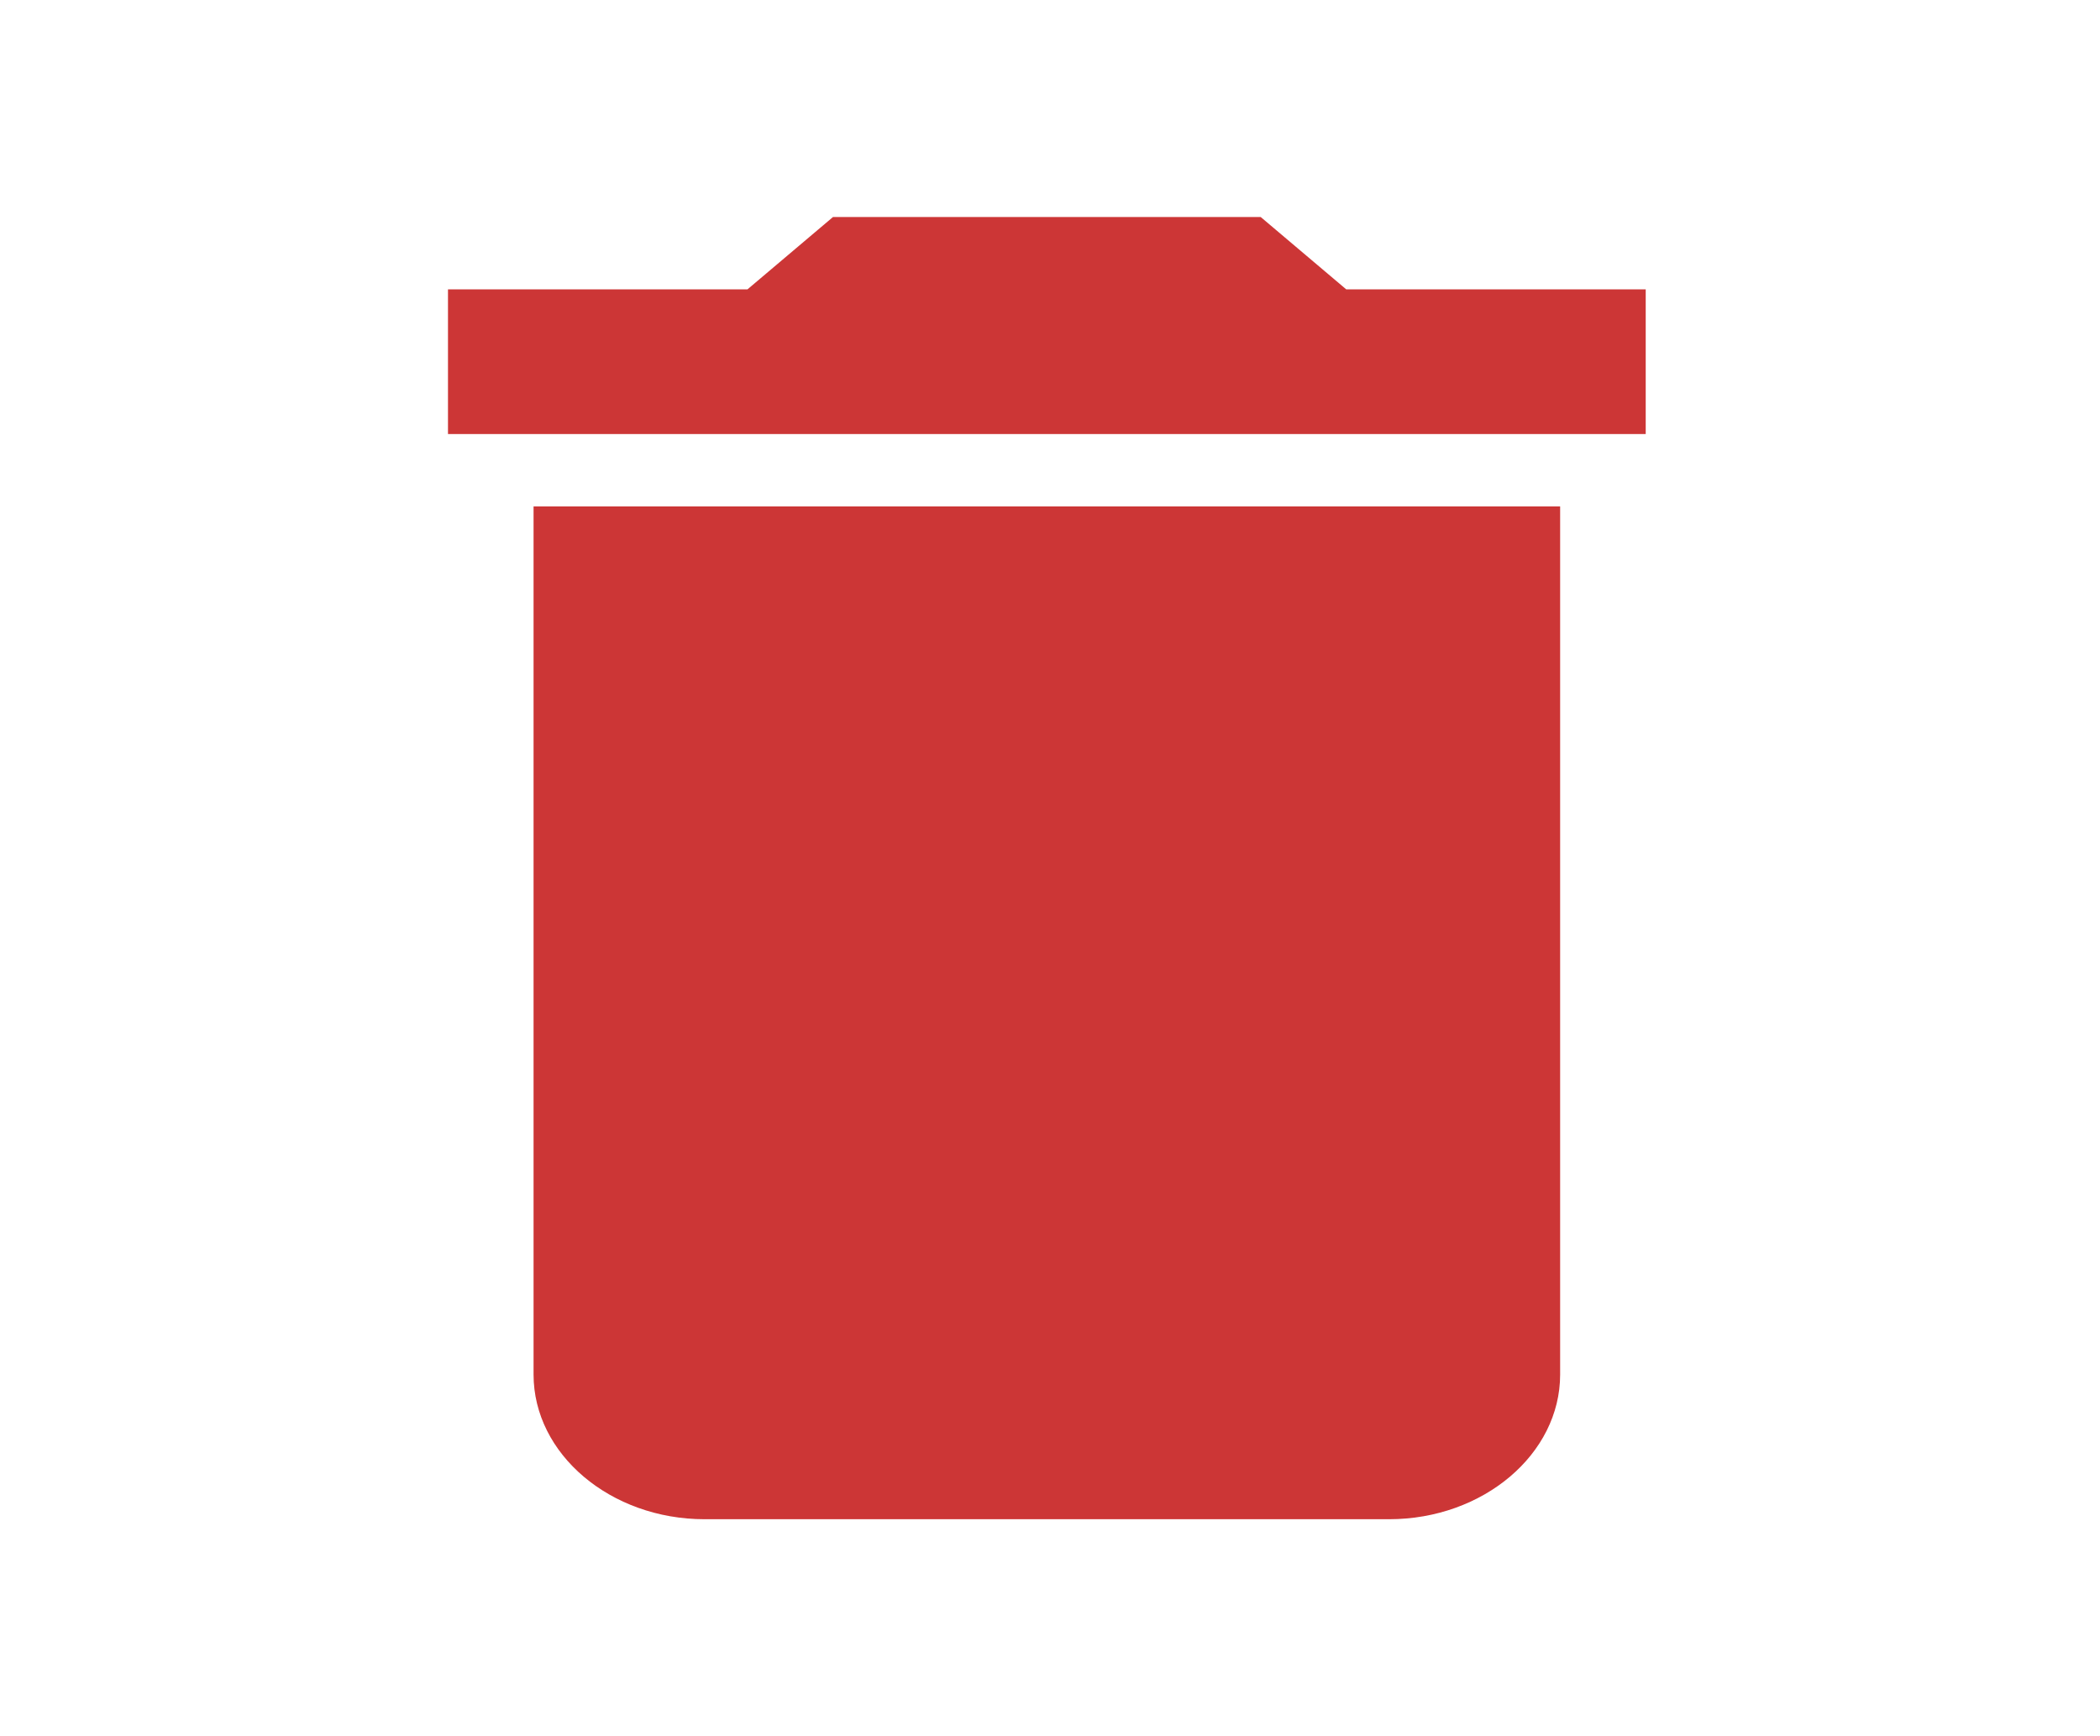 <svg width="52" height="43" viewBox="0 0 52 43" fill="none" xmlns="http://www.w3.org/2000/svg">
<path d="M13.212 34.042C13.212 36.013 15.118 37.625 17.448 37.625H34.395C36.726 37.625 38.632 36.013 38.632 34.042V12.542H13.212V34.042ZM40.751 7.167H33.336L31.218 5.375H20.626L18.508 7.167H11.093V10.75H40.751V7.167Z" fill="#CC3636"/>
</svg>
